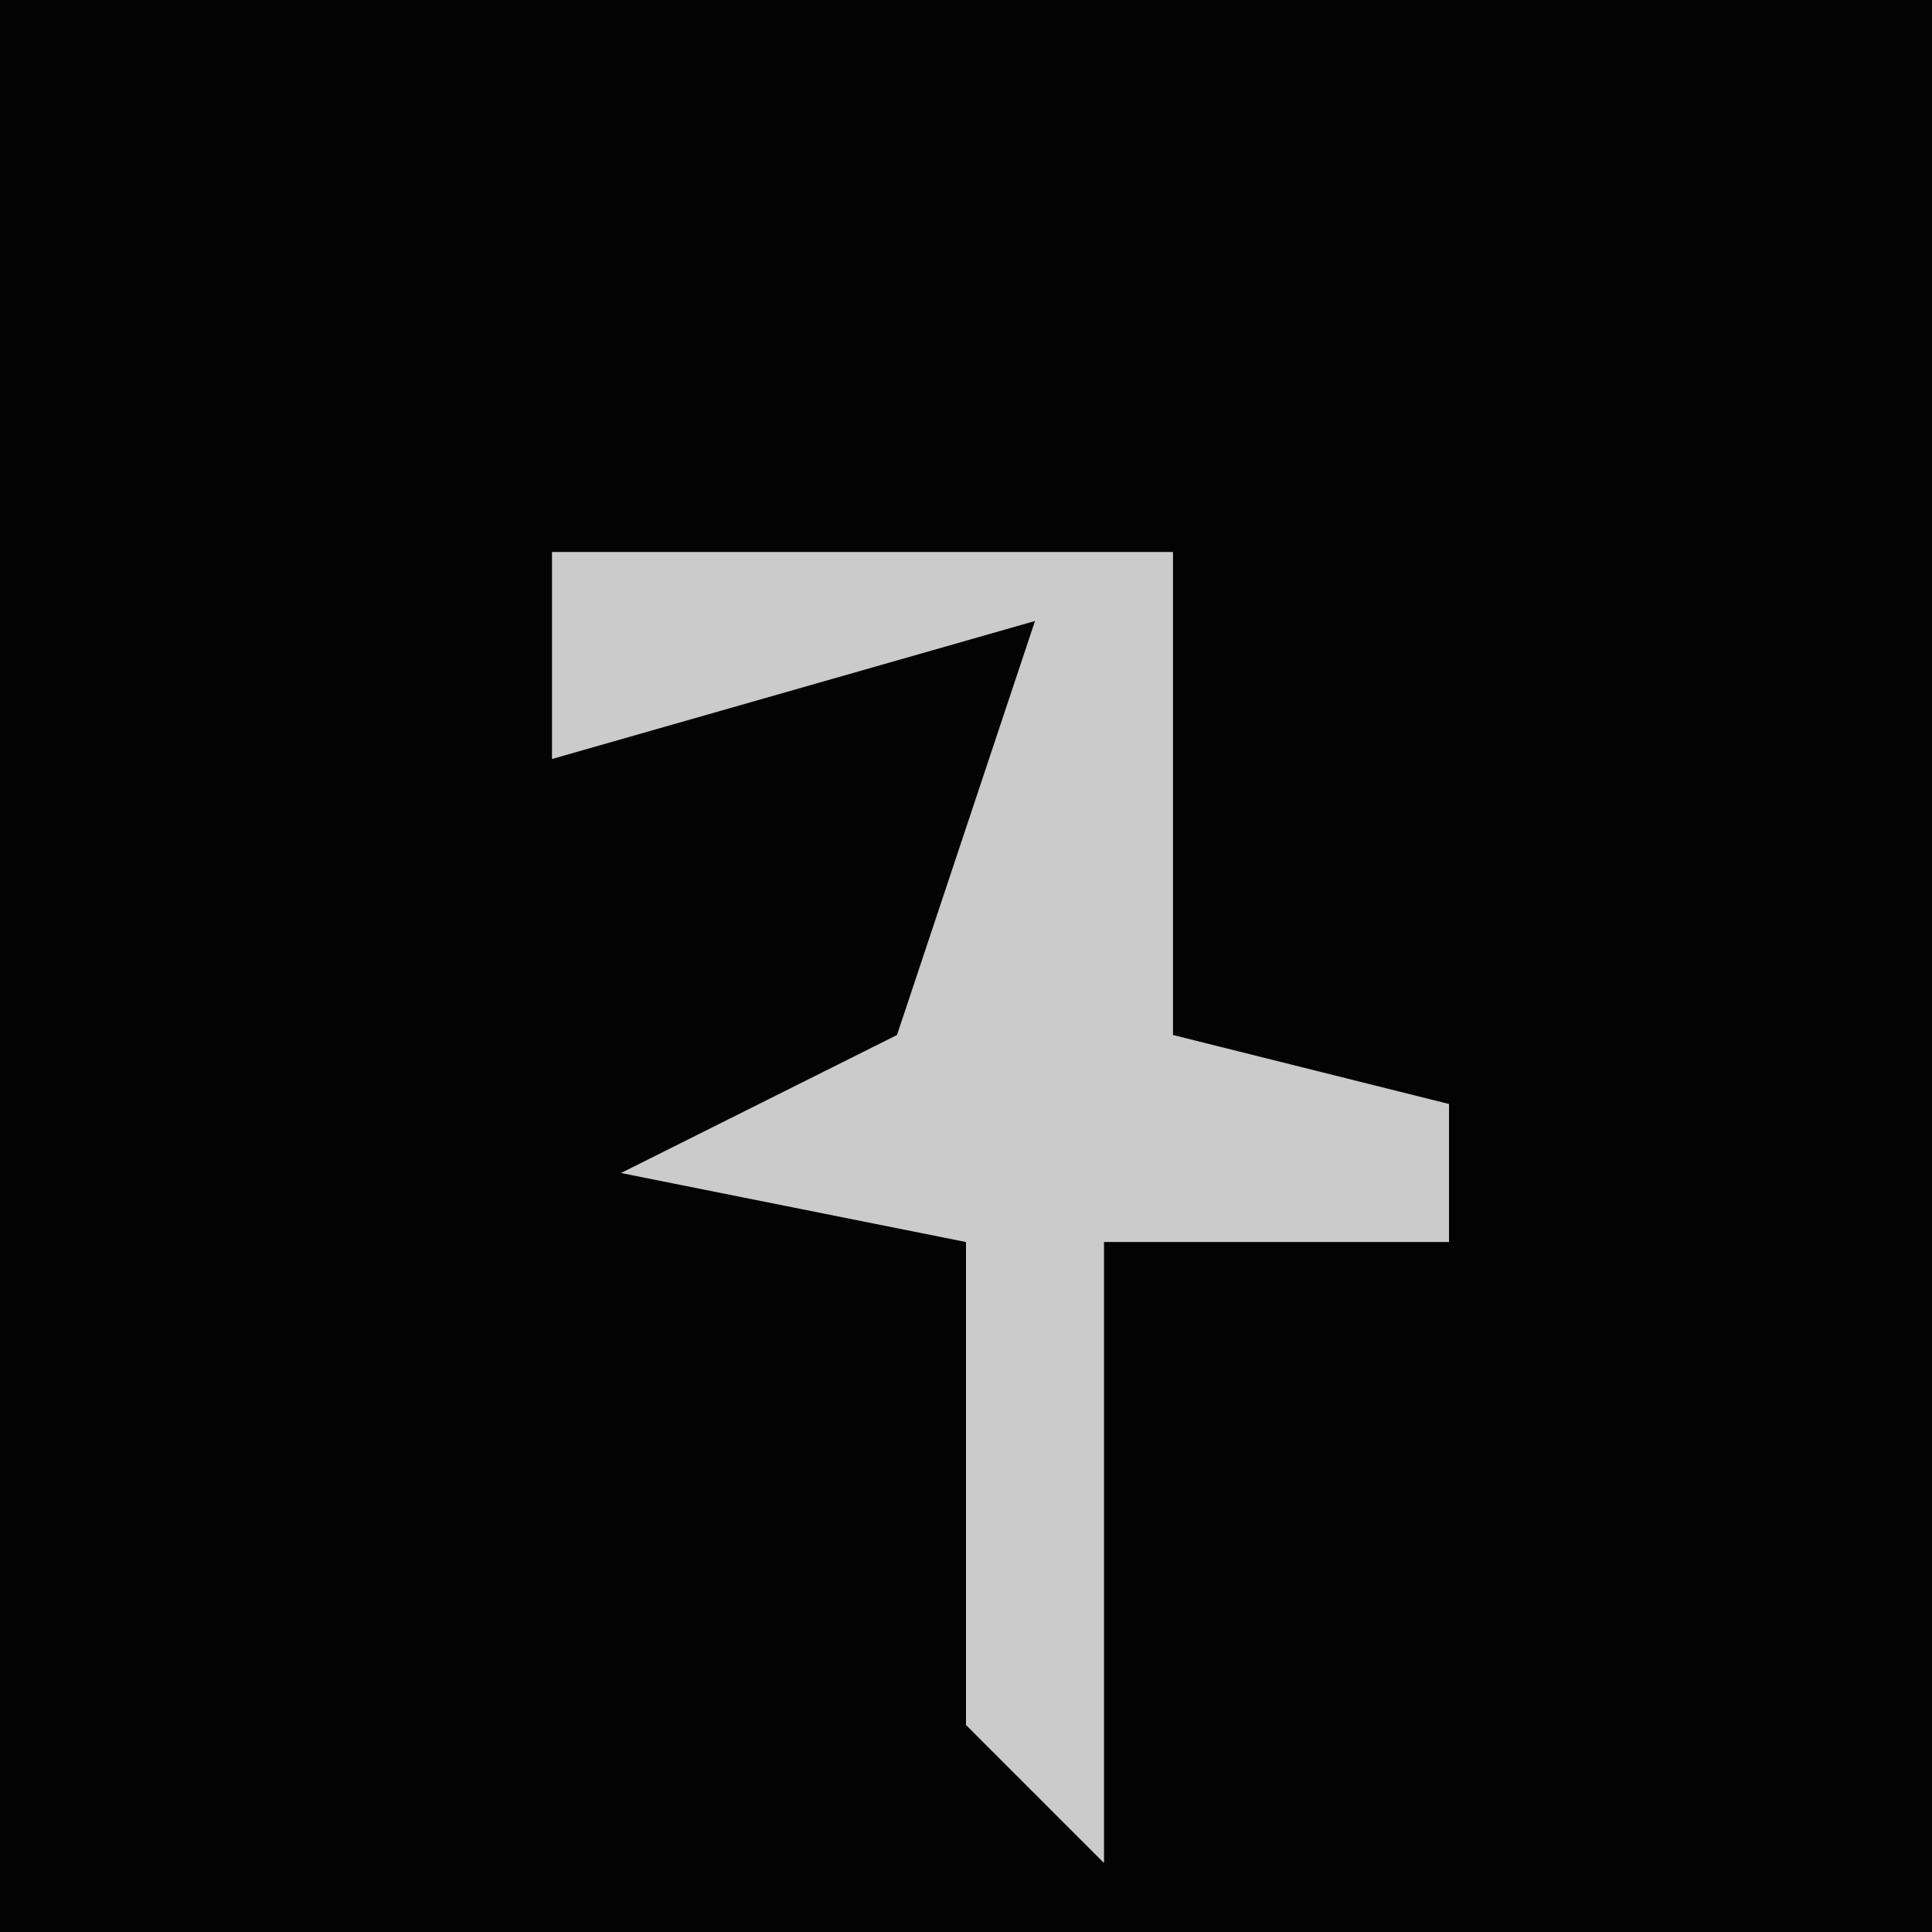 <?xml version="1.0" encoding="UTF-8"?>
<svg version="1.1" xmlns="http://www.w3.org/2000/svg" width="28" height="28">
<path d="M0,0 L28,0 L28,28 L0,28 Z " fill="#030303" transform="translate(0,0)"/>
<path d="M0,0 L9,0 L9,7 L13,8 L13,10 L8,10 L8,19 L6,17 L6,10 L1,9 L5,7 L7,1 L0,3 Z " fill="#CBCBCB" transform="translate(8,8)"/>
</svg>
